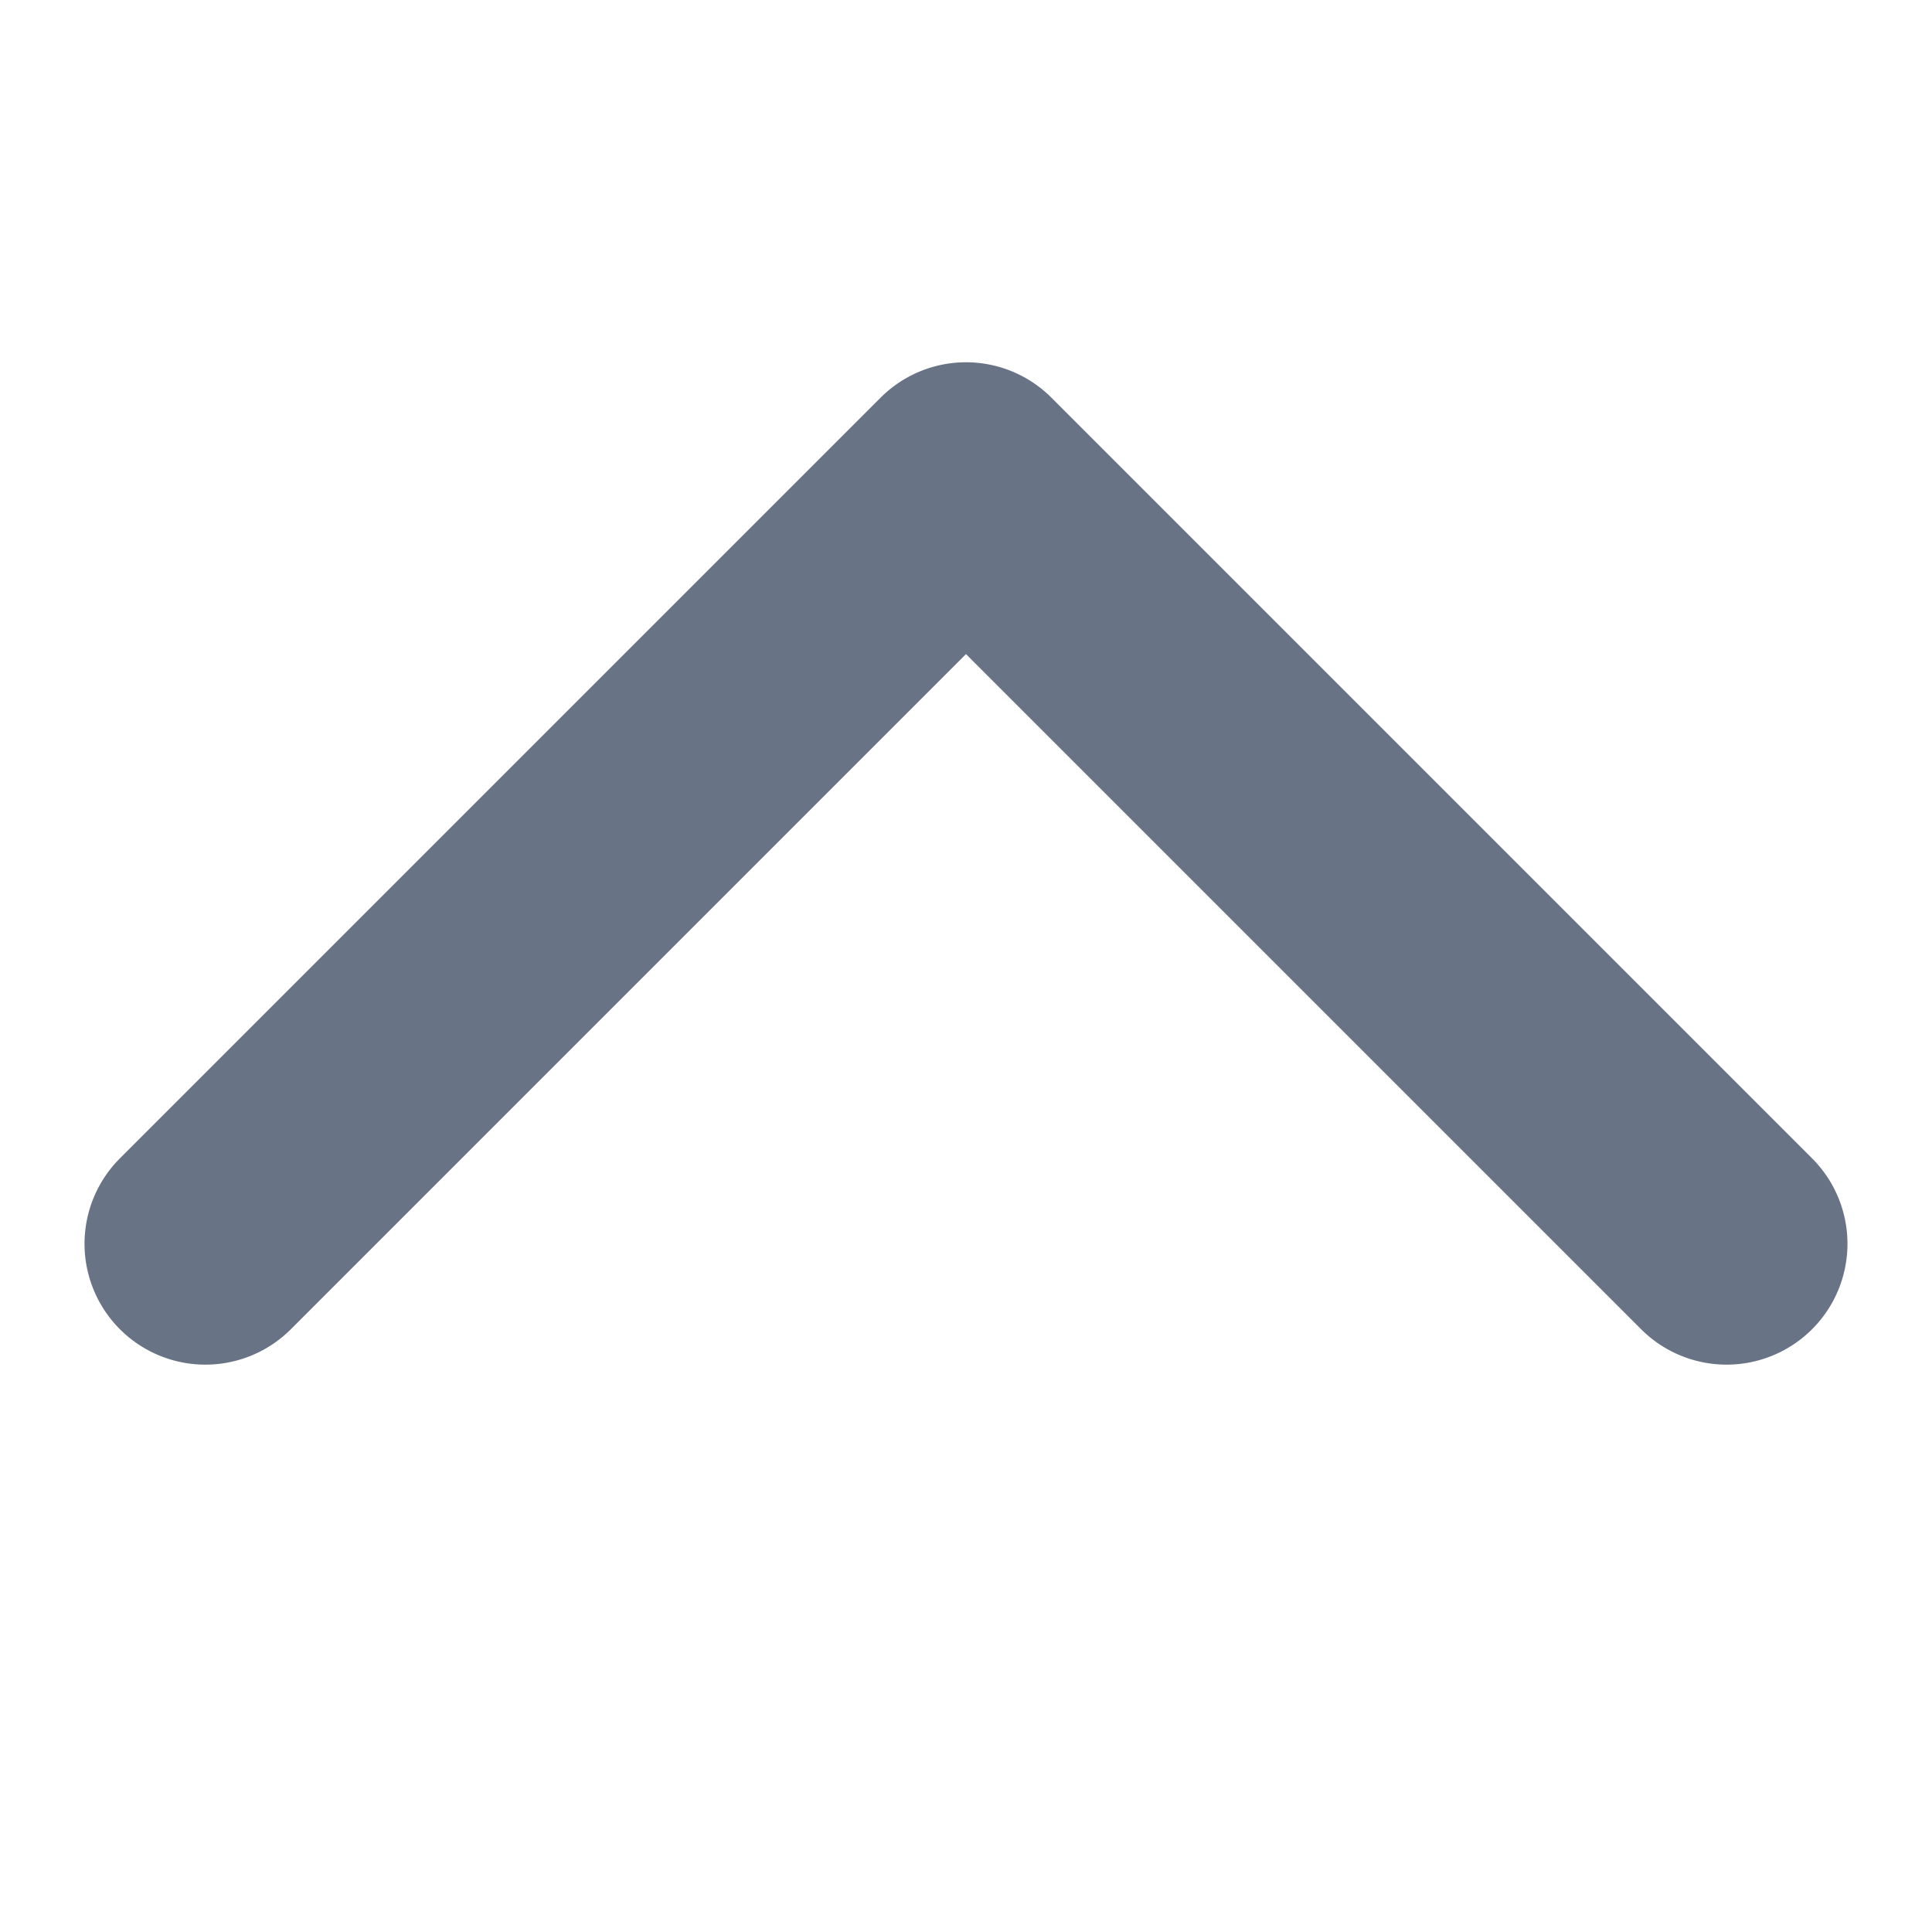 <svg xmlns:xlink="http://www.w3.org/1999/xlink" aria-hidden="true" class="SVGInline-svg SVGInline--cleaned-svg SVG-svg Icon-svg Icon--chevronUp-svg Icon-color-svg Icon-color--gray500-svg" height="10" width="10" viewBox="0 0 16 16" xmlns="http://www.w3.org/2000/svg"><path d="M13.591 11.008 8 5.417l-5.591 5.591A1 1 0 0 1 .993 9.593l6.3-6.3a1 1 0 0 1 1.414 0l6.3 6.3a1 1 0 0 1-1.416 1.415z" fill-rule="evenodd" fill="#697386"></path></svg>